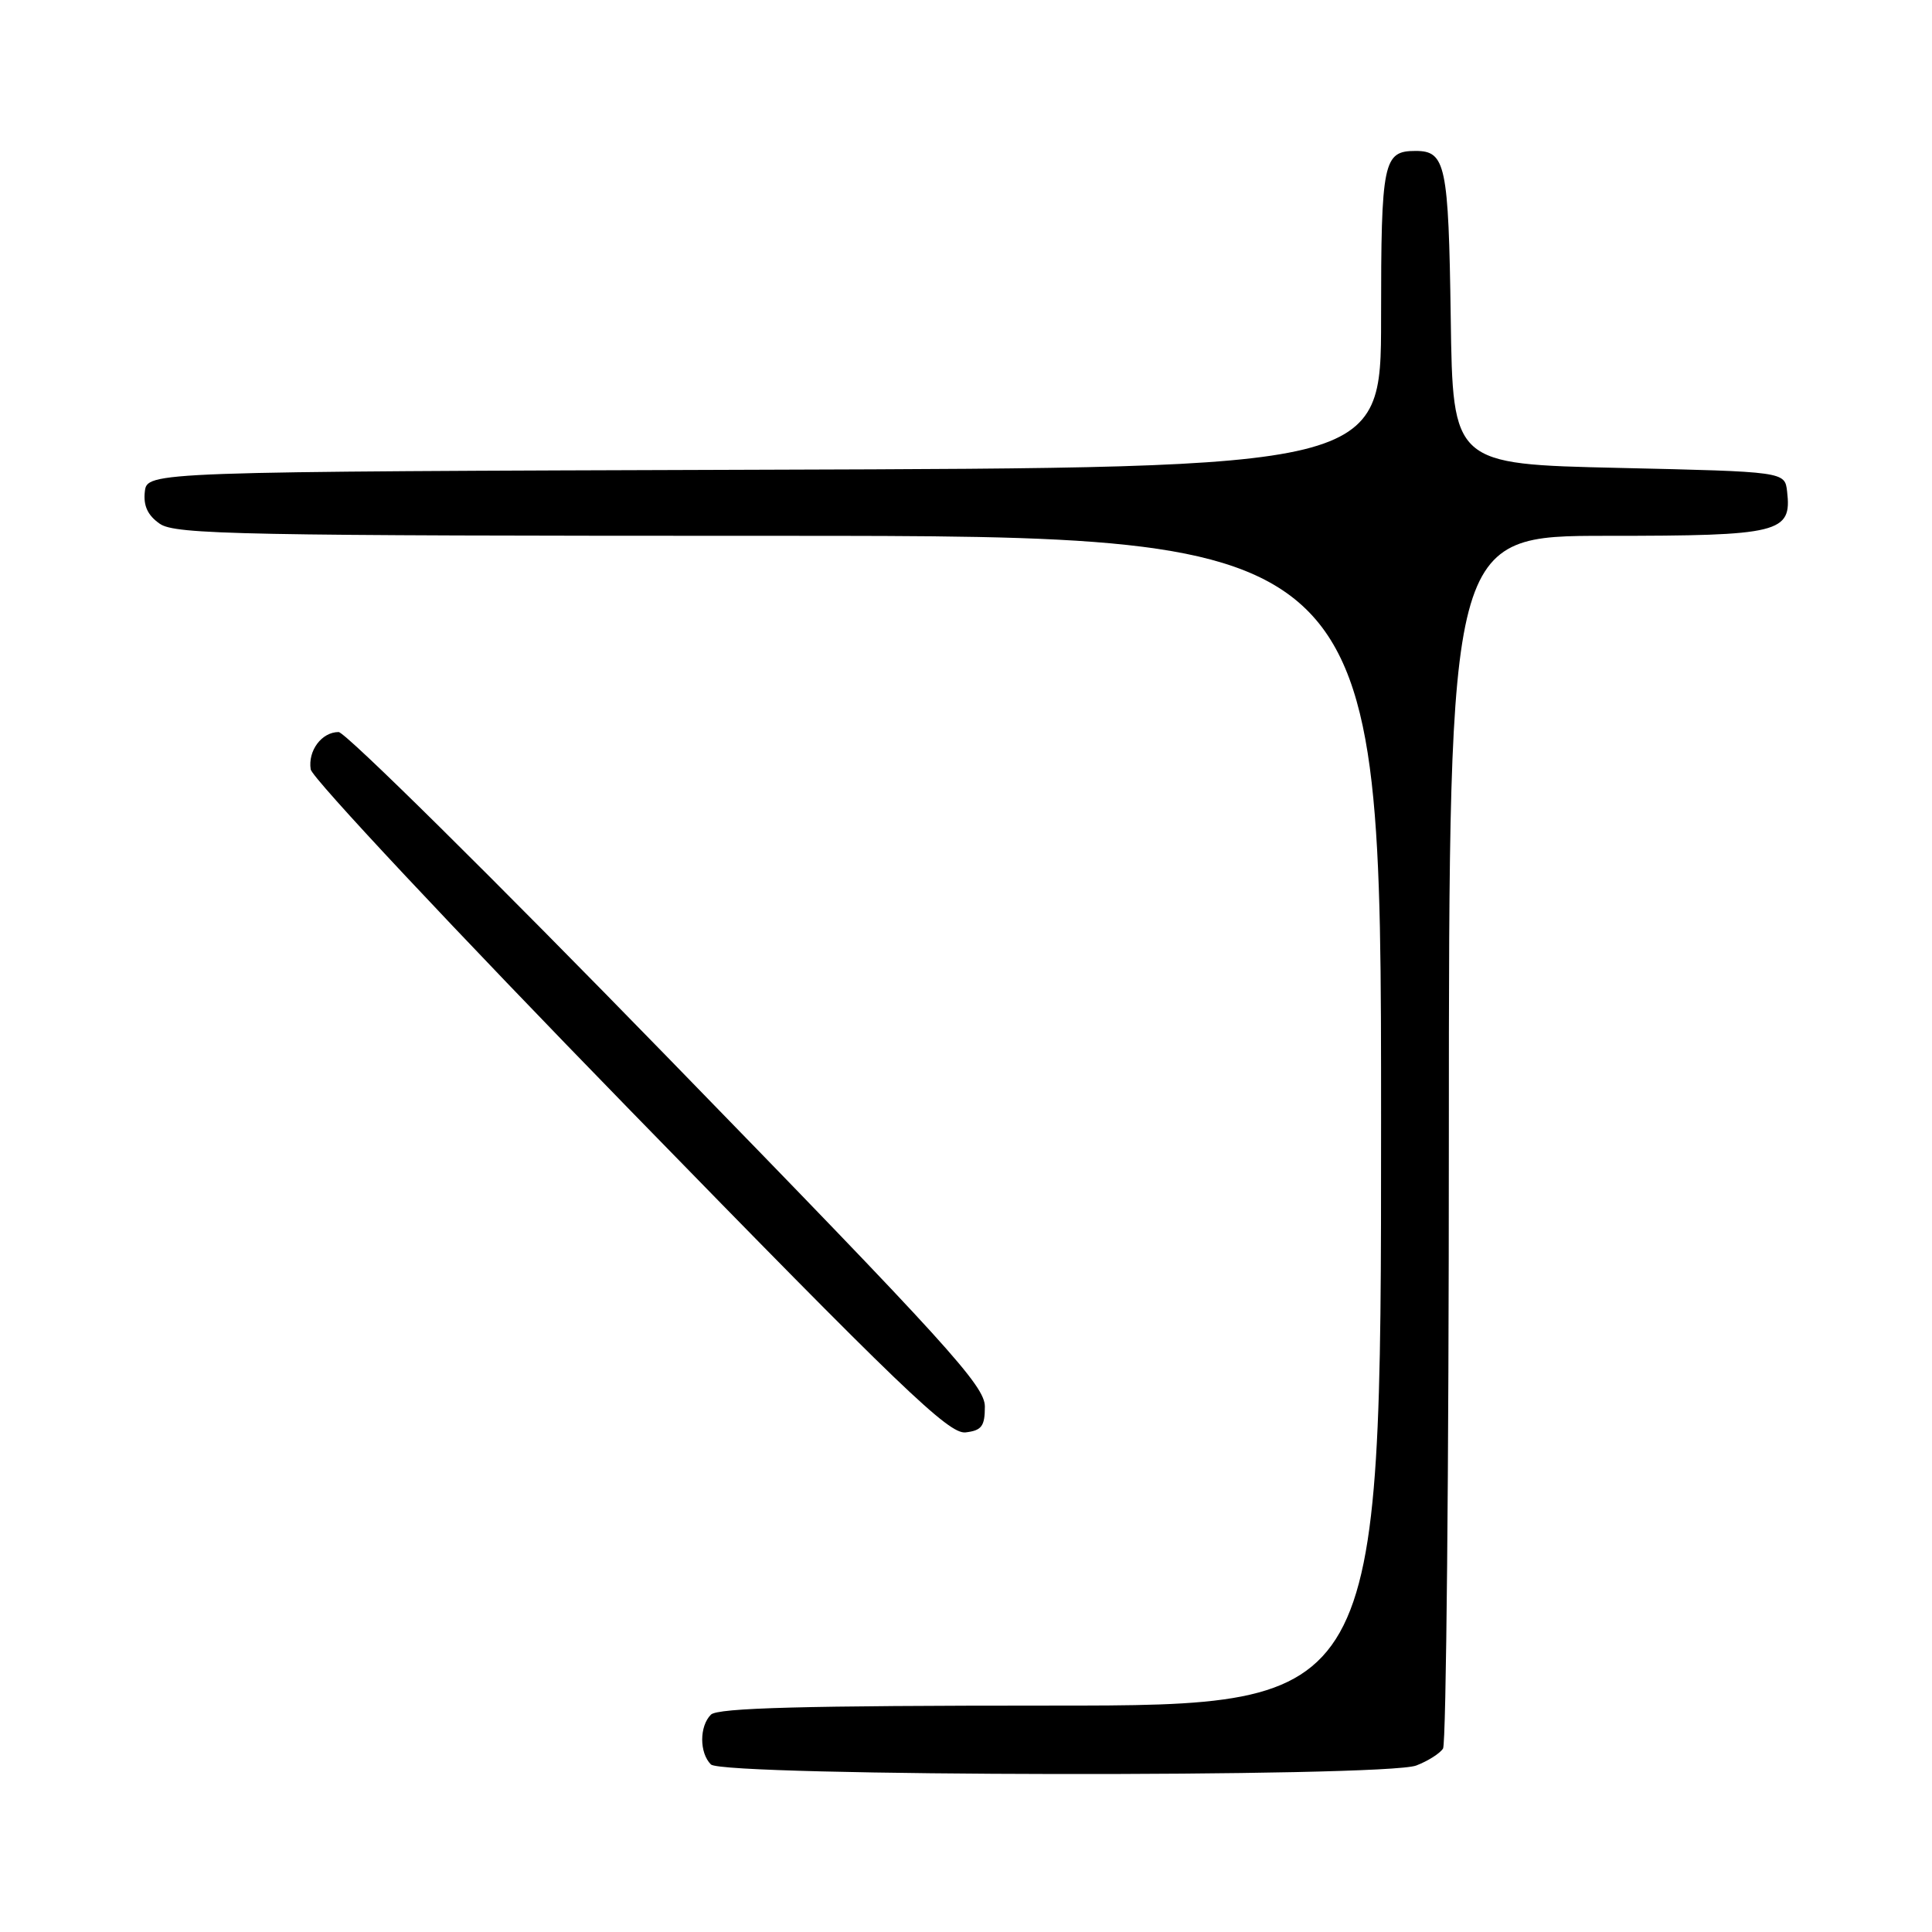 <?xml version="1.0" encoding="UTF-8" standalone="no"?>
<!DOCTYPE svg PUBLIC "-//W3C//DTD SVG 1.1//EN" "http://www.w3.org/Graphics/SVG/1.1/DTD/svg11.dtd" >
<svg xmlns="http://www.w3.org/2000/svg" xmlns:xlink="http://www.w3.org/1999/xlink" version="1.1" viewBox="0 0 256 256">
 <g >
 <path fill="currentColor"
d=" M 187.66 233.94 C 189.20 233.35 190.80 232.34 191.21 231.69 C 191.63 231.03 191.98 194.61 191.98 150.75 C 192.00 71.00 192.00 71.00 212.93 71.00 C 235.87 71.00 237.44 70.61 236.80 65.12 C 236.50 62.50 236.50 62.50 214.50 62.00 C 192.50 61.50 192.50 61.50 192.23 42.08 C 191.94 21.84 191.56 20.00 187.58 20.00 C 183.28 20.00 183.00 21.35 183.00 42.19 C 183.00 61.99 183.00 61.99 101.25 62.24 C 19.50 62.50 19.50 62.50 19.19 65.15 C 18.98 67.01 19.57 68.29 21.17 69.40 C 23.21 70.83 31.78 71.00 103.22 71.00 C 183.00 71.00 183.00 71.00 183.00 148.50 C 183.00 226.00 183.00 226.00 139.20 226.00 C 106.47 226.00 95.10 226.30 94.20 227.20 C 92.66 228.74 92.66 232.26 94.20 233.80 C 95.80 235.40 183.49 235.53 187.66 233.94 Z  M 130.50 186.38 C 130.50 183.63 125.62 178.26 88.50 140.14 C 65.40 116.41 45.77 97.01 44.87 97.00 C 42.63 97.00 40.78 99.47 41.17 101.95 C 41.35 103.09 60.37 123.39 83.44 147.06 C 119.49 184.06 125.73 190.05 127.94 189.80 C 130.08 189.55 130.50 188.98 130.50 186.38 Z "/>
</g>
</svg>